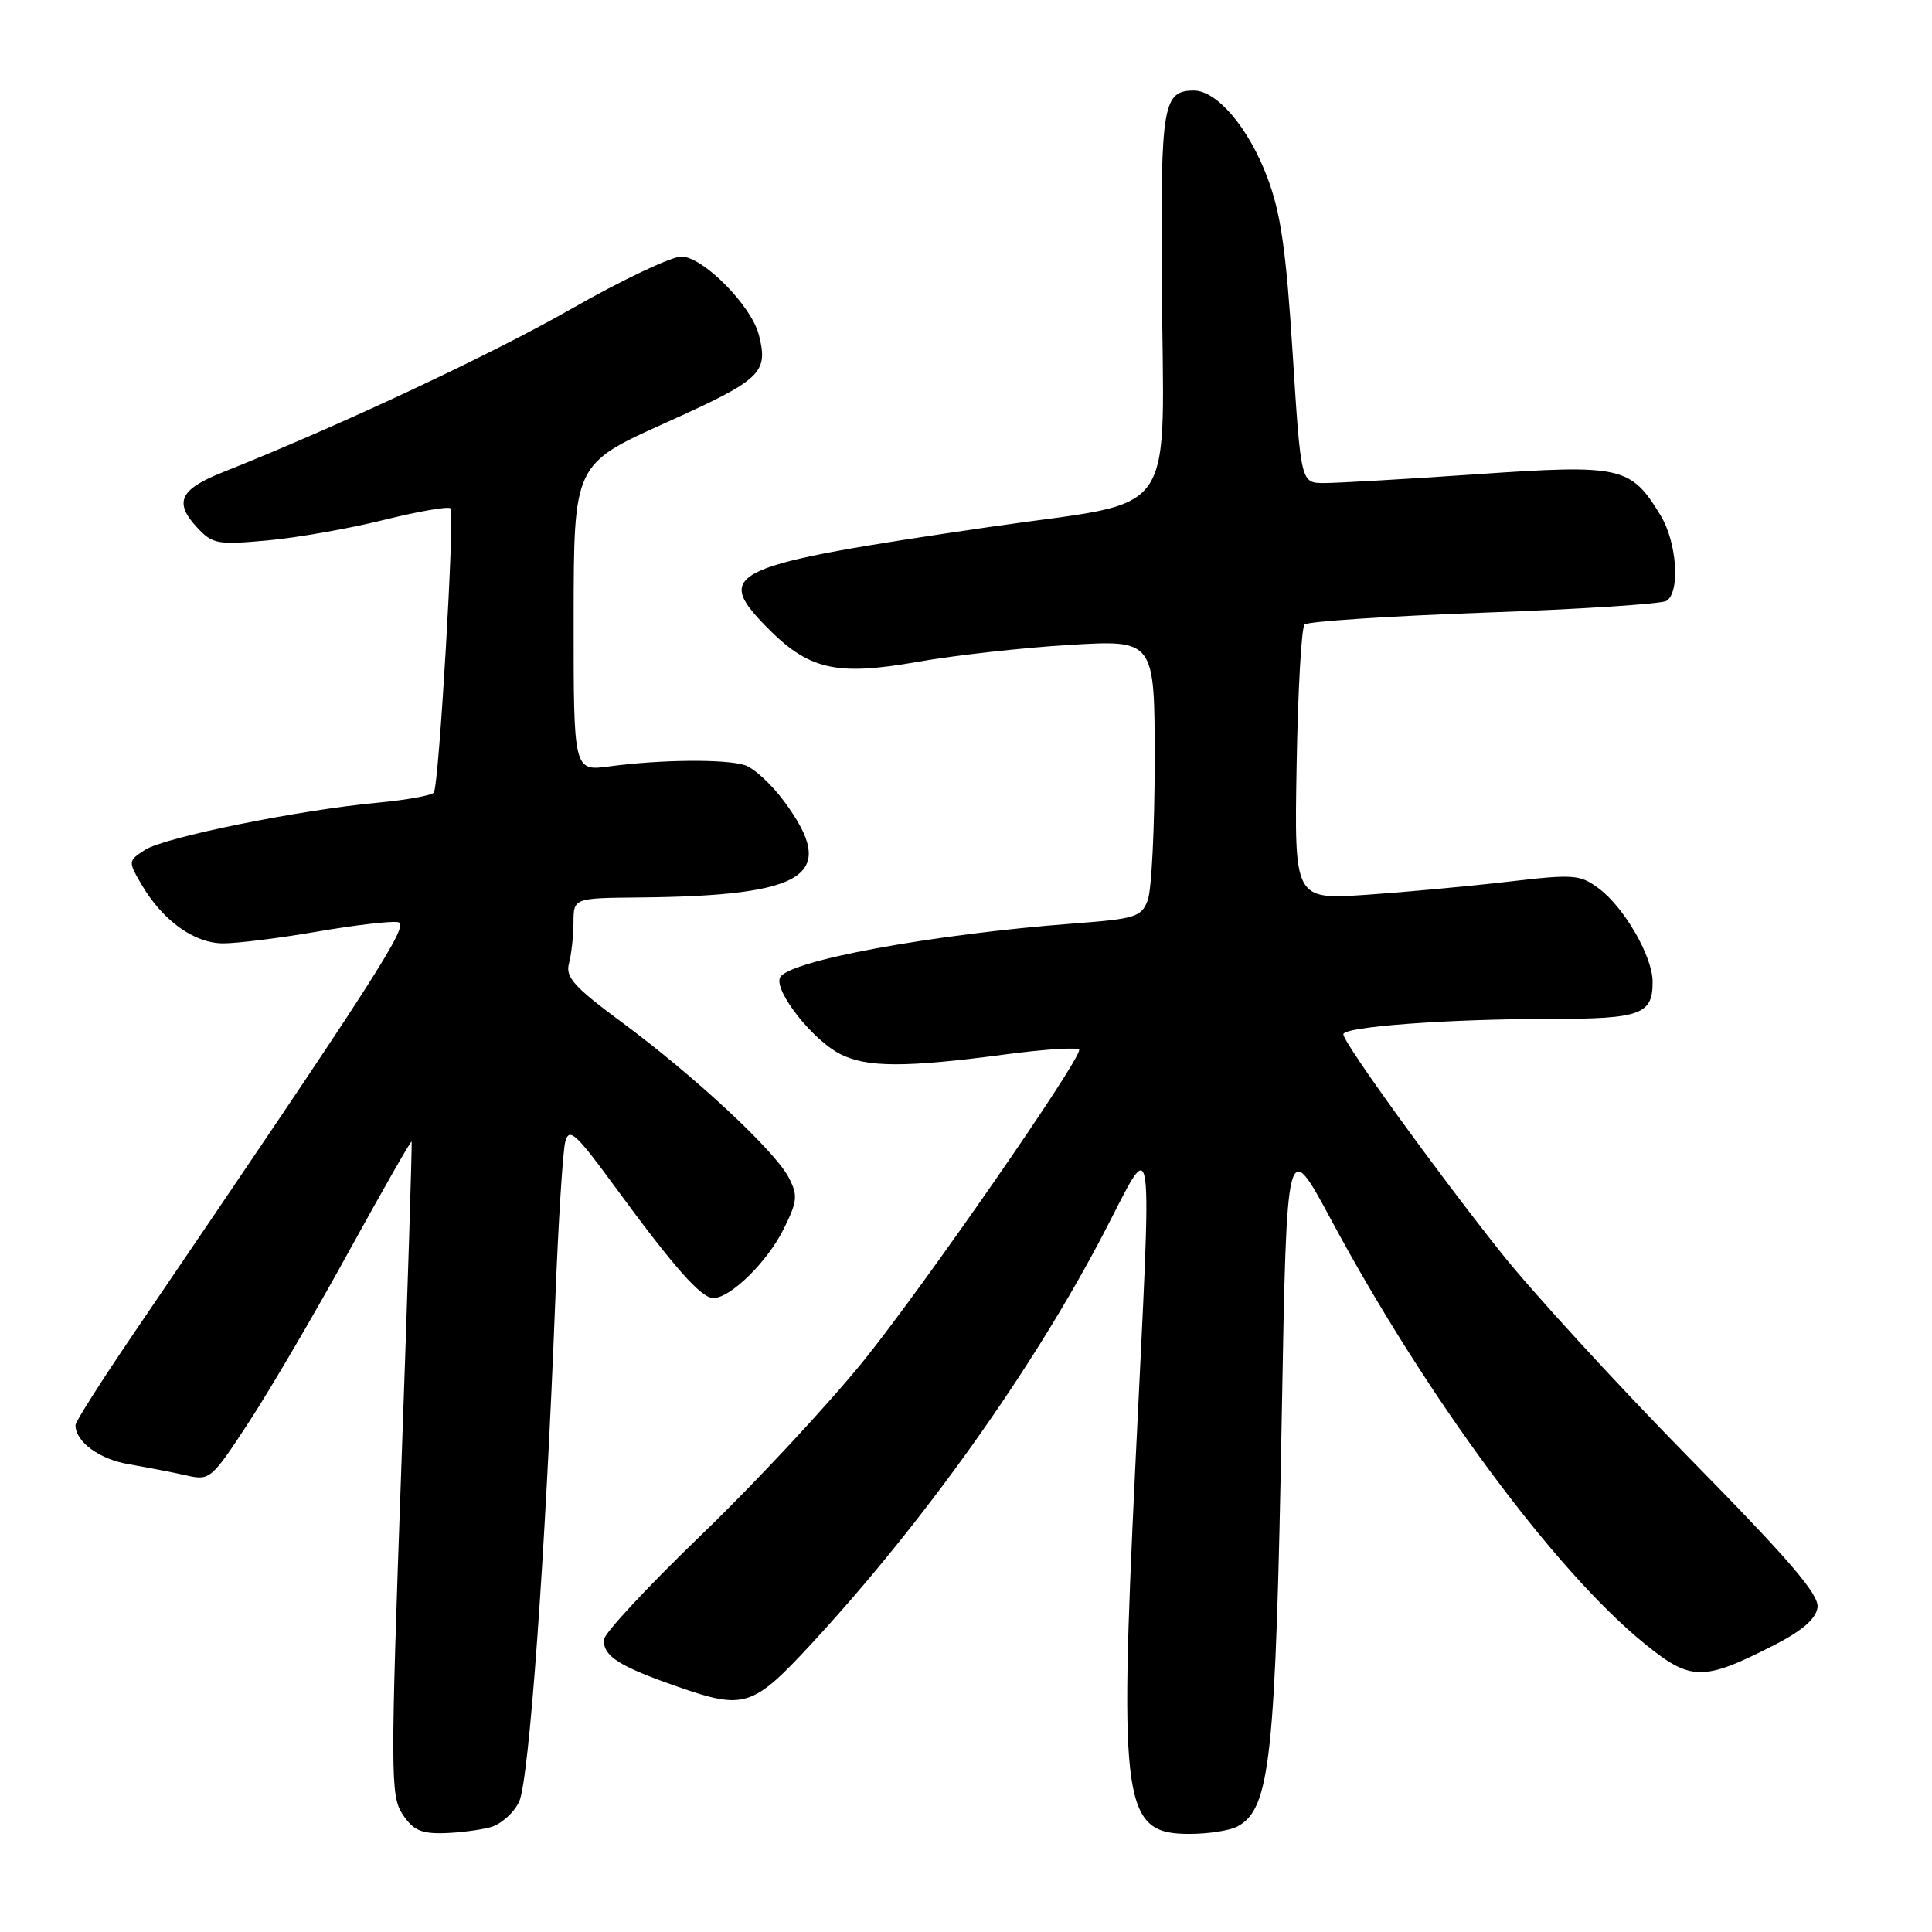 <?xml version="1.0" encoding="UTF-8" standalone="no"?>
<!DOCTYPE svg PUBLIC "-//W3C//DTD SVG 1.1//EN" "http://www.w3.org/Graphics/SVG/1.1/DTD/svg11.dtd" >
<svg xmlns="http://www.w3.org/2000/svg" xmlns:xlink="http://www.w3.org/1999/xlink" version="1.1" viewBox="0 0 256 256">
 <g >
 <path fill="currentColor"
d=" M 65.00 242.11 C 66.38 241.73 68.08 240.22 68.78 238.75 C 70.11 236.00 72.28 205.91 73.59 172.00 C 73.99 161.82 74.58 152.51 74.90 151.29 C 75.42 149.36 76.27 150.13 81.50 157.27 C 89.32 167.95 92.90 172.00 94.53 172.00 C 96.79 172.00 101.70 167.18 103.84 162.85 C 105.67 159.16 105.74 158.40 104.51 156.03 C 102.70 152.51 91.98 142.54 82.43 135.48 C 76.07 130.78 74.90 129.48 75.39 127.67 C 75.71 126.48 75.98 124.04 75.99 122.25 C 76.00 119.00 76.00 119.00 84.75 118.92 C 106.99 118.70 111.11 115.98 103.95 106.25 C 102.28 103.97 99.91 101.78 98.70 101.39 C 96.14 100.56 87.55 100.64 80.75 101.55 C 76.00 102.19 76.00 102.19 76.01 81.84 C 76.03 61.50 76.03 61.50 88.25 56.00 C 100.88 50.31 101.83 49.42 100.56 44.40 C 99.59 40.52 93.15 34.00 90.29 34.00 C 88.93 34.00 82.35 37.13 75.66 40.95 C 65.00 47.04 44.89 56.46 29.51 62.58 C 23.81 64.84 23.01 66.56 26.13 69.91 C 28.16 72.09 28.83 72.21 35.41 71.61 C 39.31 71.26 46.25 70.04 50.83 68.90 C 55.41 67.76 59.40 67.07 59.70 67.36 C 60.28 67.95 58.18 103.90 57.49 105.01 C 57.26 105.39 53.91 106.00 50.06 106.36 C 39.59 107.33 21.81 110.94 19.22 112.61 C 16.97 114.06 16.97 114.14 18.72 117.15 C 21.53 121.97 25.72 125.00 29.58 125.00 C 31.46 125.00 37.07 124.30 42.05 123.44 C 47.04 122.58 51.84 122.02 52.74 122.19 C 54.33 122.49 50.34 128.71 17.66 176.77 C 13.45 182.96 10.00 188.39 10.00 188.83 C 10.00 191.04 13.14 193.35 17.08 194.02 C 19.51 194.44 22.94 195.10 24.70 195.50 C 27.81 196.21 28.01 196.04 33.03 188.36 C 35.85 184.04 41.81 173.87 46.26 165.76 C 50.72 157.66 54.44 151.14 54.54 151.26 C 54.63 151.39 54.02 170.92 53.17 194.65 C 51.73 235.14 51.74 237.96 53.34 240.40 C 54.70 242.47 55.80 242.98 58.77 242.90 C 60.82 242.85 63.62 242.49 65.00 242.11 Z  M 163.96 242.02 C 168.33 239.68 169.03 233.17 169.85 187.09 C 170.50 150.69 170.50 150.69 176.36 161.59 C 188.98 185.09 205.92 208.02 217.86 217.75 C 224.02 222.77 225.64 222.80 235.00 218.03 C 238.78 216.10 240.60 214.53 240.83 213.02 C 241.09 211.32 237.25 206.84 223.81 193.16 C 214.27 183.45 203.06 171.22 198.91 166.00 C 190.19 155.03 178.00 138.15 178.00 137.05 C 178.00 136.04 191.90 135.01 205.55 135.01 C 217.43 135.00 219.01 134.42 218.98 130.05 C 218.96 126.71 215.19 120.20 211.83 117.71 C 209.35 115.87 208.53 115.81 199.83 116.83 C 194.70 117.43 186.22 118.21 181.00 118.57 C 171.50 119.20 171.50 119.20 171.81 101.35 C 171.98 91.53 172.45 83.16 172.86 82.75 C 173.26 82.34 183.95 81.64 196.60 81.18 C 209.26 80.73 220.15 80.03 220.81 79.62 C 222.66 78.48 222.21 71.86 220.04 68.30 C 216.07 61.78 214.90 61.52 195.67 62.84 C 186.22 63.49 177.12 64.01 175.44 64.01 C 172.37 64.00 172.37 64.00 171.28 46.75 C 170.42 33.19 169.71 28.22 167.93 23.51 C 165.47 16.97 161.27 12.00 158.20 12.00 C 154.11 12.00 153.79 13.89 153.94 36.79 C 154.16 69.76 156.69 66.09 131.15 69.82 C 96.63 74.87 94.49 75.82 101.50 83.00 C 107.13 88.77 110.75 89.61 121.64 87.69 C 126.51 86.83 135.56 85.82 141.75 85.45 C 153.00 84.78 153.00 84.78 153.00 100.83 C 153.00 109.65 152.59 117.96 152.08 119.29 C 151.24 121.51 150.46 121.75 142.26 122.37 C 123.40 123.80 104.19 127.35 103.34 129.57 C 102.63 131.40 107.67 137.78 111.30 139.65 C 114.80 141.46 119.95 141.48 133.25 139.71 C 138.61 139.00 143.00 138.73 143.00 139.12 C 143.00 140.72 122.49 170.30 114.55 180.16 C 109.82 186.03 100.12 196.45 92.98 203.33 C 85.84 210.21 80.00 216.49 80.00 217.30 C 80.00 219.50 82.04 220.79 89.83 223.51 C 98.60 226.57 99.74 226.21 107.41 217.93 C 122.33 201.81 136.76 181.57 146.20 163.50 C 153.09 150.32 152.69 147.33 150.42 194.61 C 148.28 239.39 148.81 243.00 157.59 243.00 C 160.09 243.00 162.95 242.56 163.96 242.02 Z "/>
</g>
</svg>